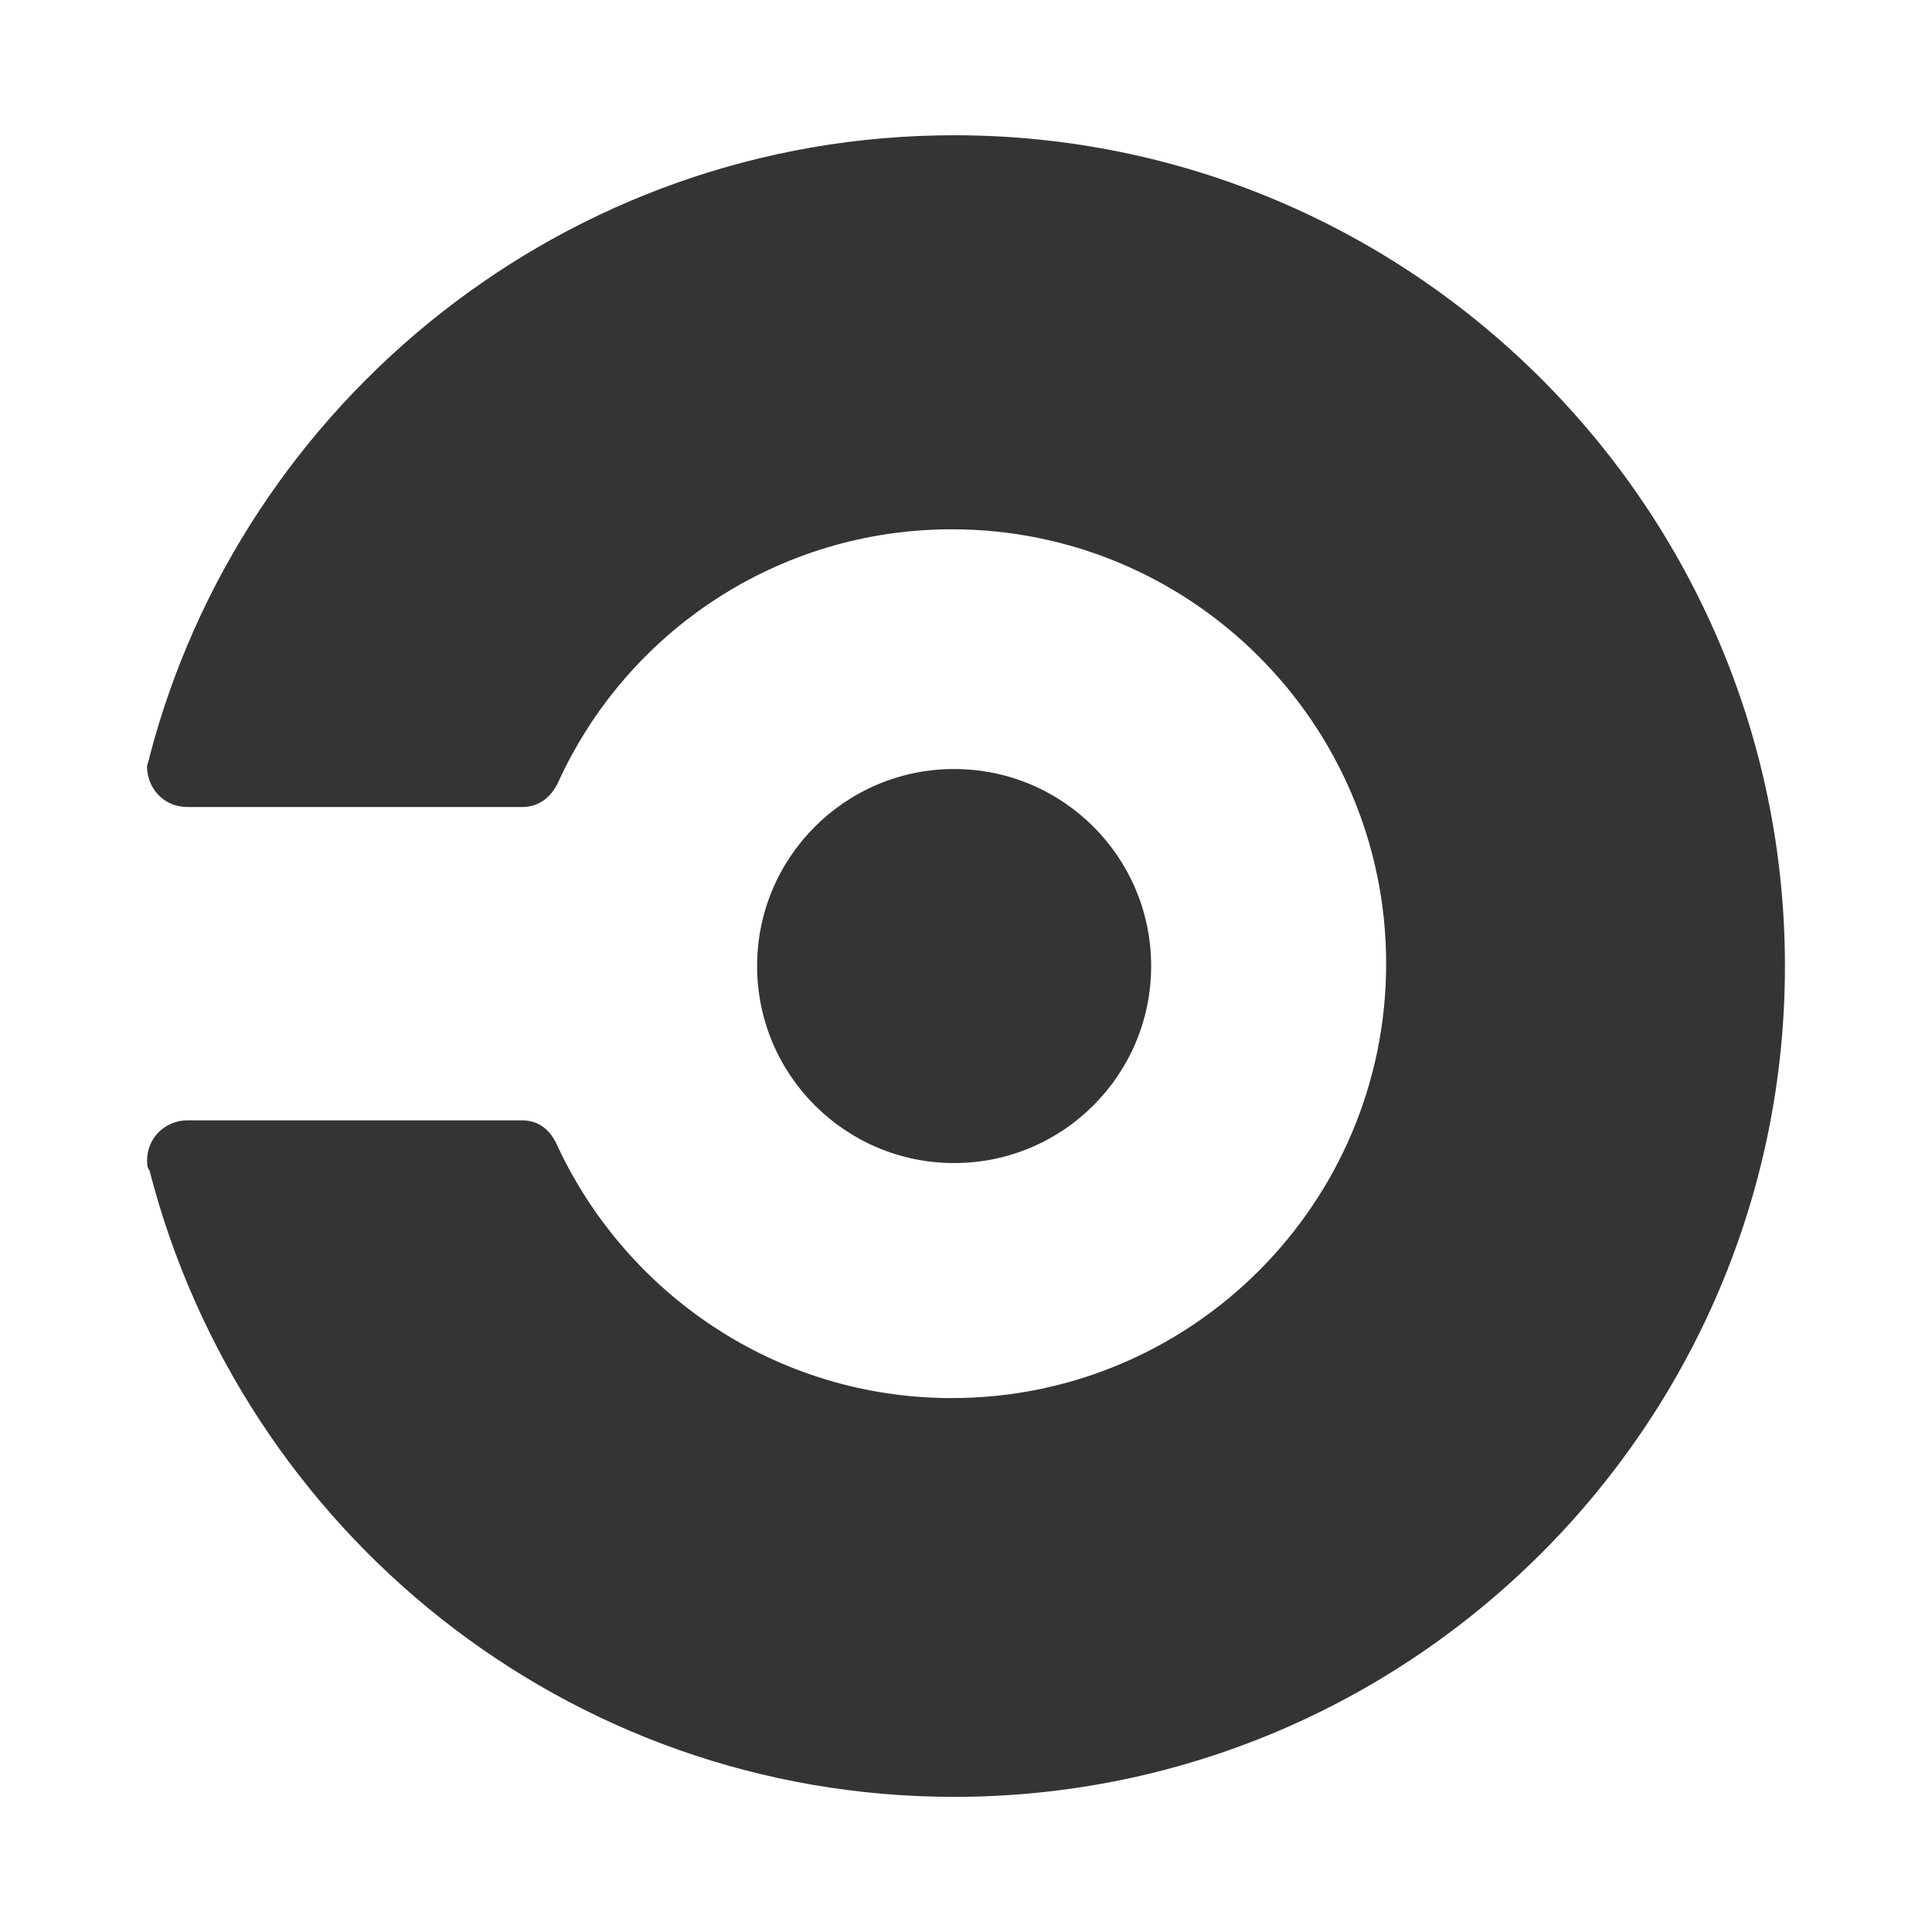 <svg width="130" height="130" viewBox="0 0 130 130" fill="none" xmlns="http://www.w3.org/2000/svg">
<rect width="130" height="130" fill="white"/>
<g clip-path="url(#clip0)">
<path d="M64.201 78.26C71.523 78.26 77.459 72.325 77.459 65.003C77.459 57.682 71.523 51.746 64.201 51.746C56.88 51.746 50.944 57.682 50.944 65.003C50.944 72.325 56.88 78.26 64.201 78.26Z" fill="#343434"/>
<path d="M10.055 50.948C10.055 51.108 9.895 51.428 9.895 51.587C9.895 53.025 11.013 54.303 12.611 54.303H35.132C36.25 54.303 37.048 53.664 37.528 52.705C42.16 42.483 52.382 35.615 64.042 35.615C80.174 35.615 93.271 48.712 93.271 64.844C93.271 80.976 80.174 94.074 64.042 94.074C52.222 94.074 42.16 87.046 37.528 77.143C37.048 76.025 36.25 75.386 35.132 75.386H12.611C11.173 75.386 9.895 76.504 9.895 78.101C9.895 78.261 9.895 78.581 10.055 78.74C16.284 103.018 38.166 120.907 64.201 120.907C95.028 120.907 120.105 95.831 120.105 65.004C120.105 34.177 95.028 9.101 64.201 9.101C38.166 9.101 16.284 26.99 10.055 50.948Z" fill="#343434"/>
</g>
<defs>
<clipPath id="clip0">
<rect width="110.933" height="112.233" fill="white" transform="translate(9.533 9.101)"/>
</clipPath>
</defs>
</svg>

